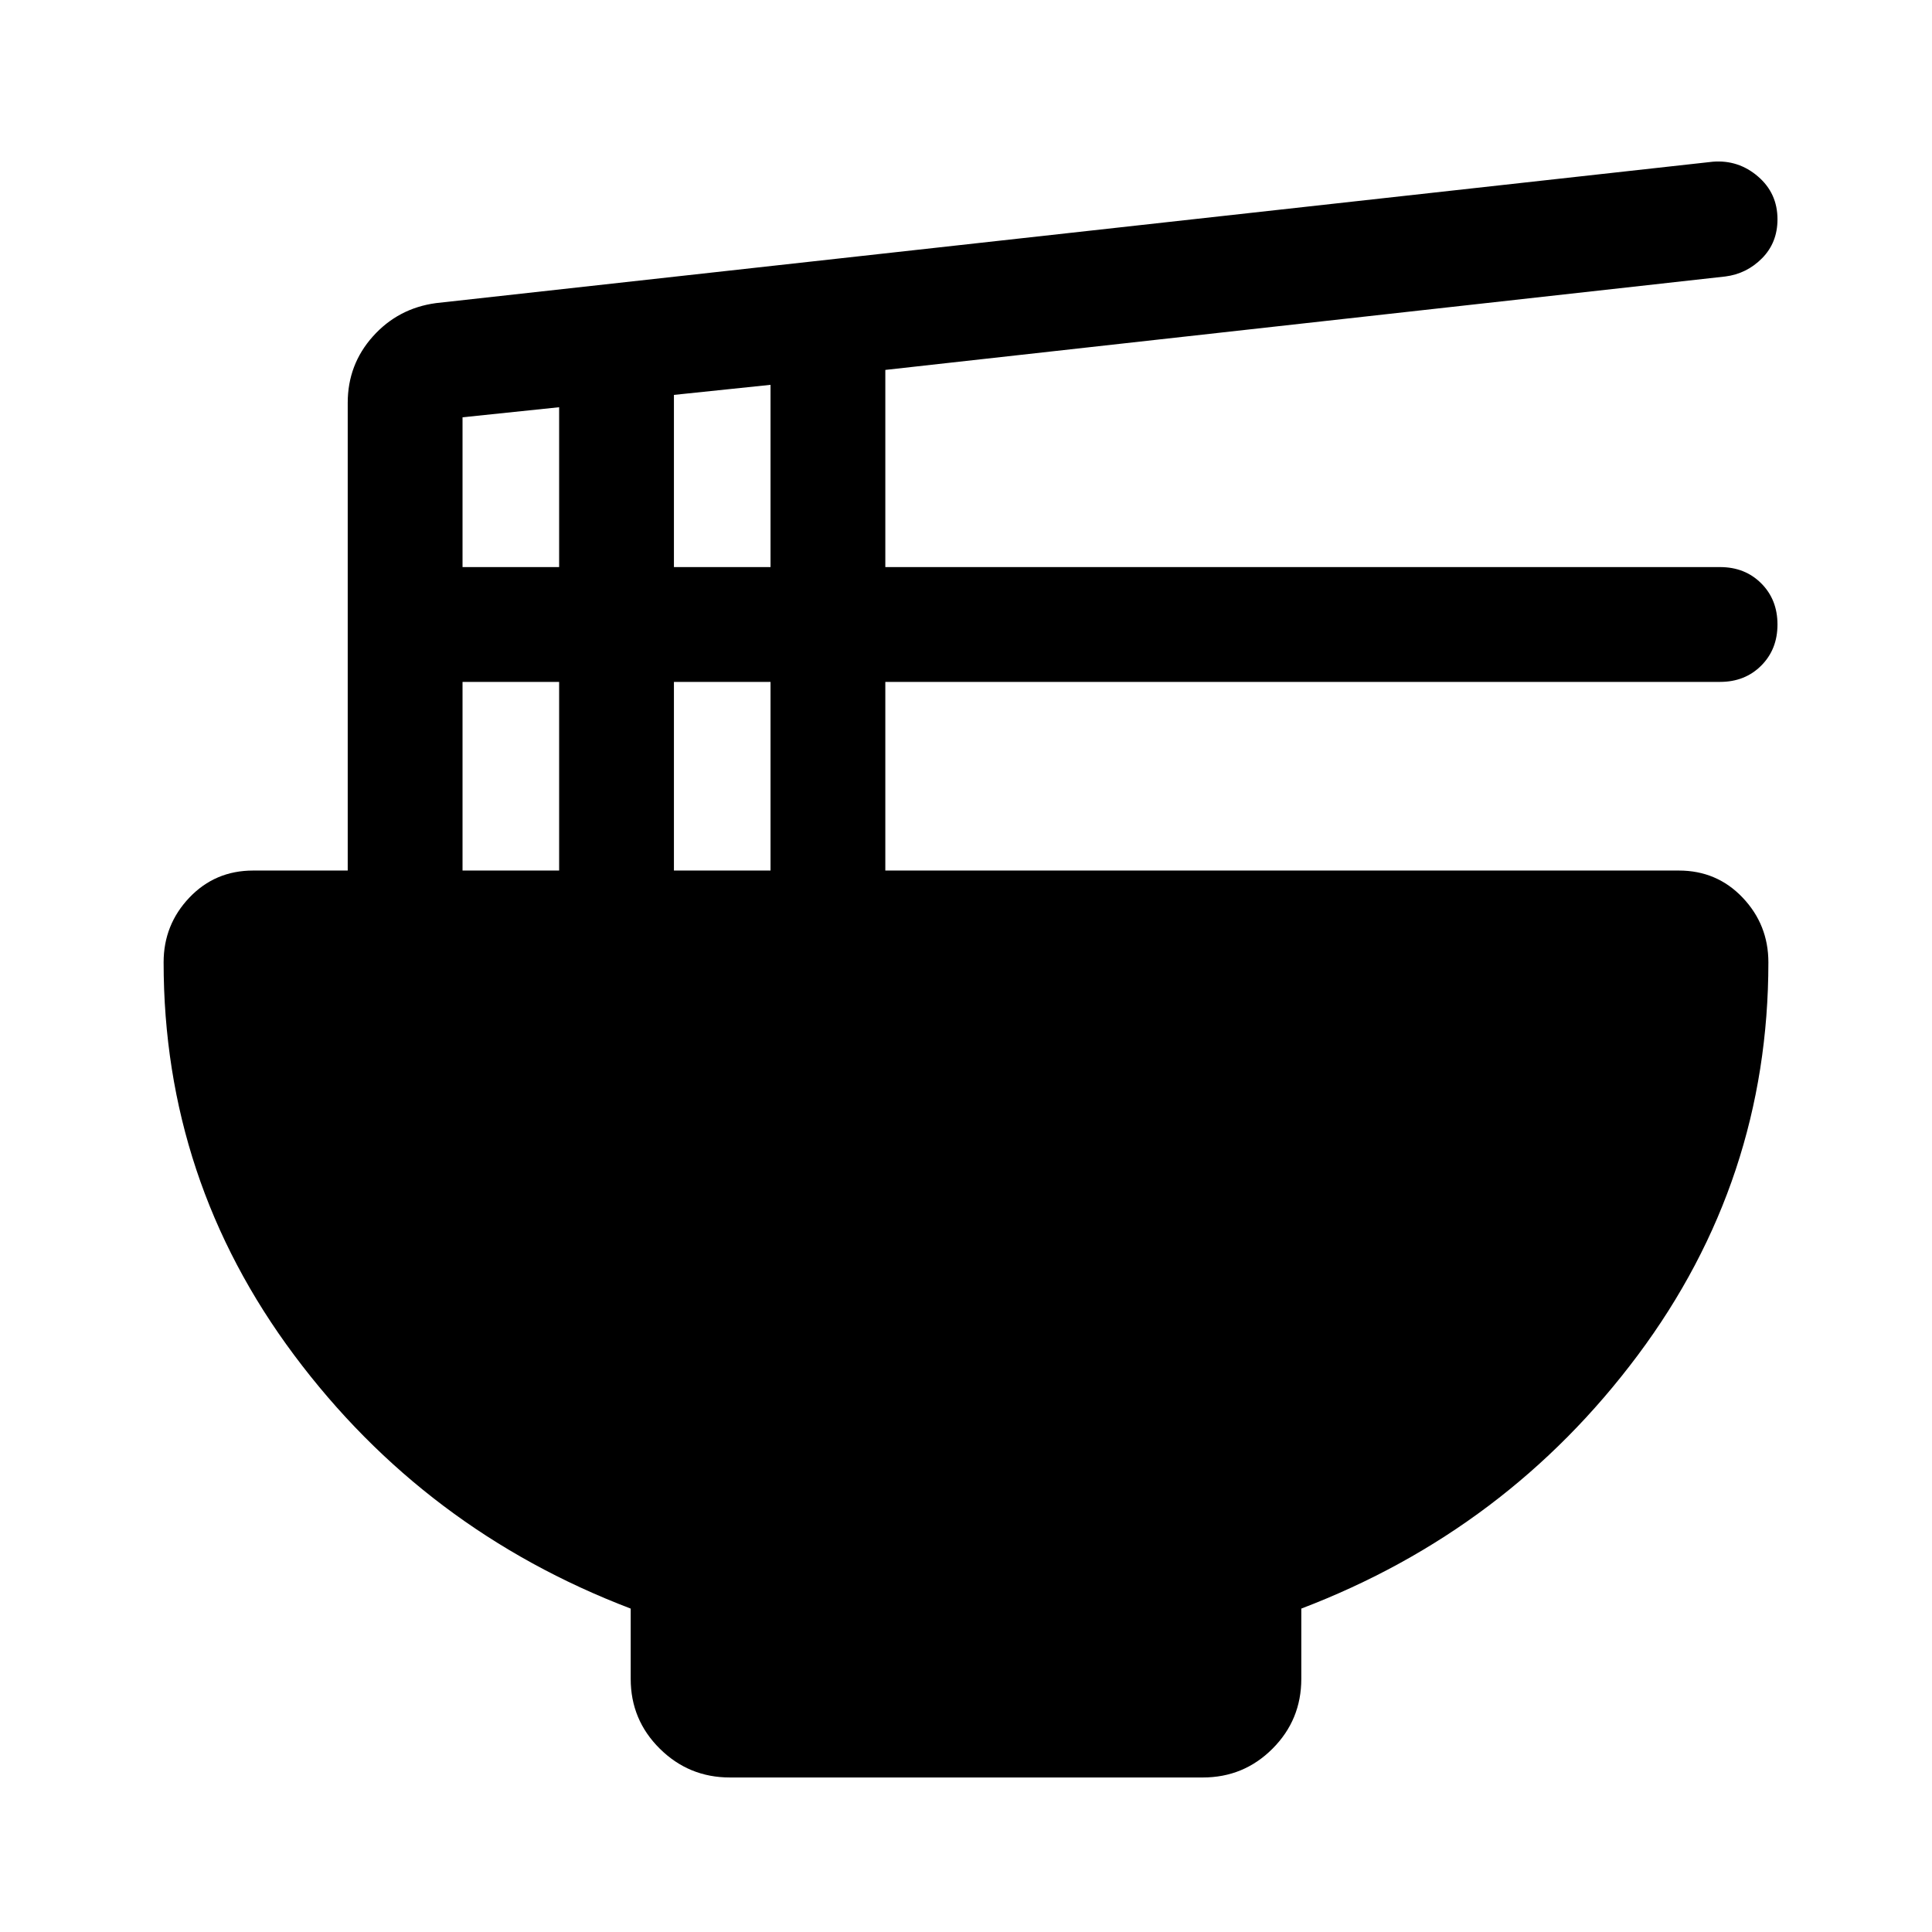 <svg xmlns="http://www.w3.org/2000/svg" height="20" viewBox="0 -960 960 960" width="20"><path d="M313.39-160.7q-102.3-39-167.2-125.91Q81.3-373.52 81.3-481.83q0-18.69 12.79-32.15 12.79-13.45 31.69-13.45h47v-232.4q0-19.06 12.54-33.04 12.53-13.98 31.33-16.52l634.48-70.26q12.7-1 22.39 7.33 9.7 8.33 9.7 21.29 0 11.59-7.65 19.34-7.65 7.74-18.31 9.08l-417.35 46.42v97.97H854.7q12.36 0 20.44 8.08 8.08 8.08 8.08 20.44 0 12.36-8.08 20.44-8.08 8.09-20.44 8.09H439.91v93.74h394.31q18.9 0 31.69 13.45 12.79 13.46 12.79 32.15 0 108.31-64.89 195.22-64.9 86.91-167.2 125.91v34.92q0 20.38-14.3 34.69-14.29 14.31-34.66 14.31H362.67q-20.37 0-34.82-14.31-14.46-14.31-14.46-34.69v-34.92Zm21.48-517.52h48v-90.56l-48 5v85.56Zm-105.04 0h48v-79.43l-48 5v74.43Zm105.04 150.79h48v-93.74h-48v93.74Zm-105.04 0h48v-93.74h-48v93.74Z"/></svg>